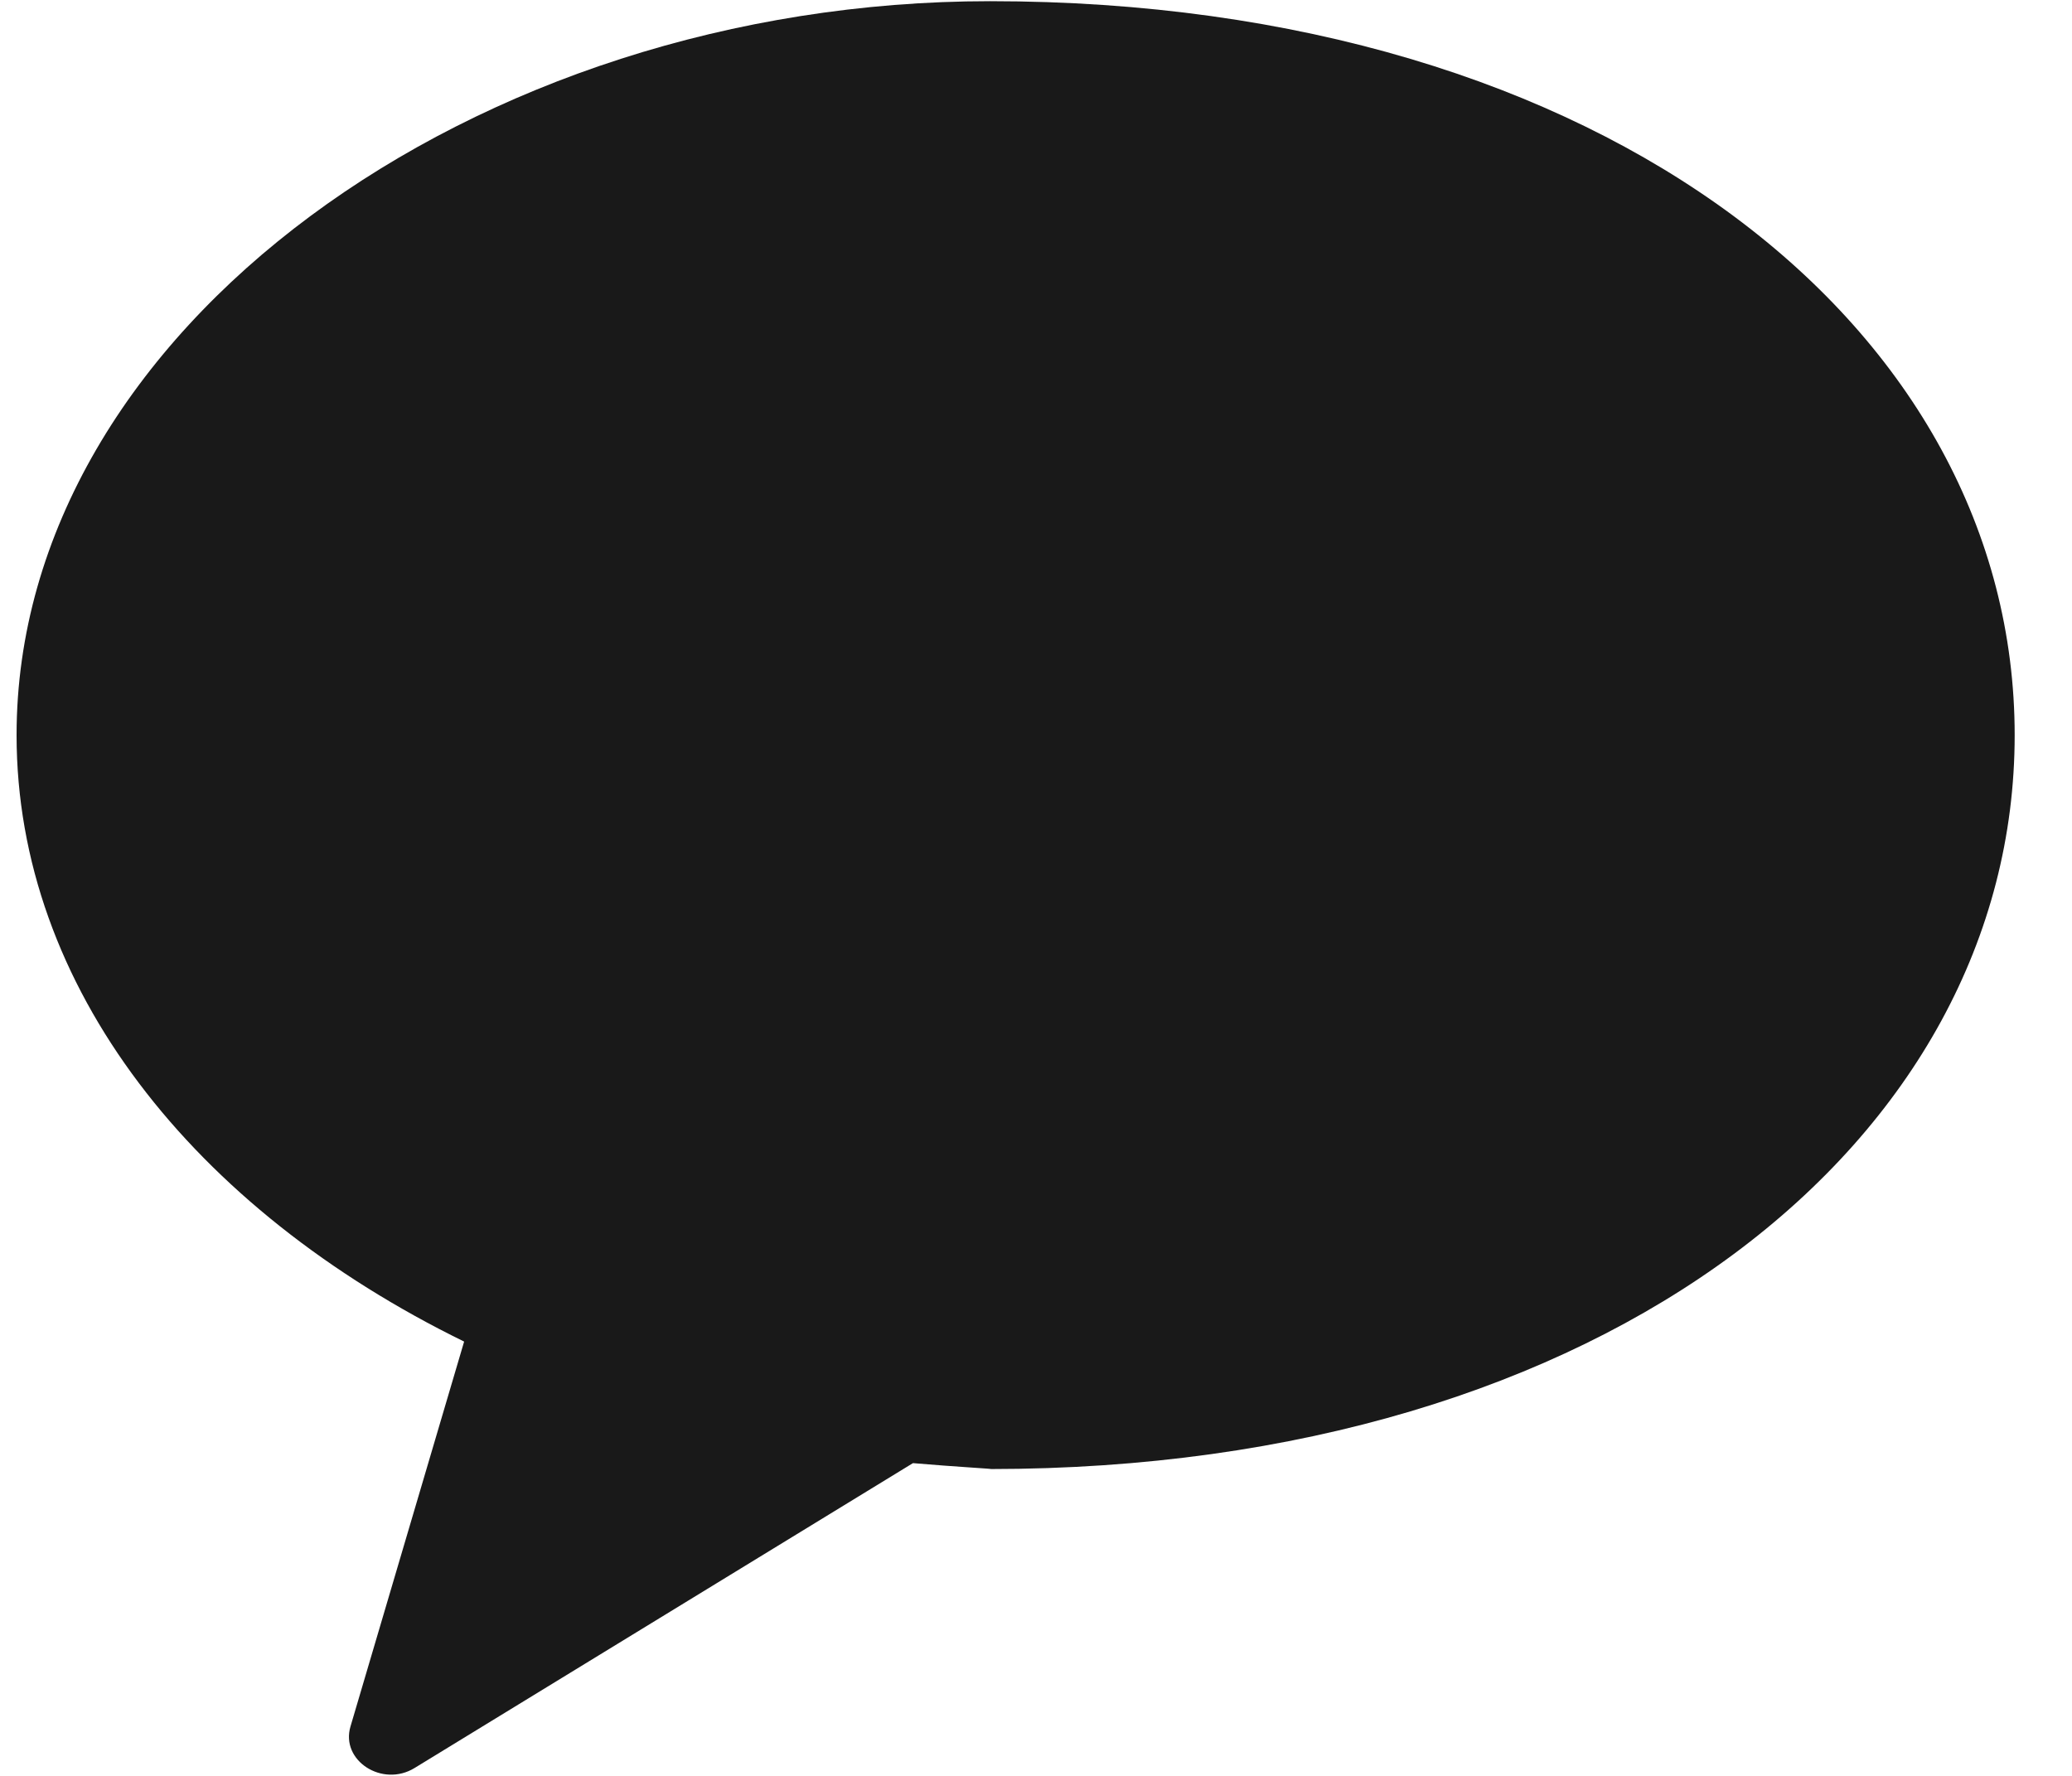 <svg width="21" height="18" viewBox="0 0 21 18" fill="none" xmlns="http://www.w3.org/2000/svg">
<path fill-rule="evenodd" clip-rule="evenodd" d="M10.034 0.012C4.817 0.012 0.168 3.343 0.168 7.451C0.168 10.005 1.966 12.258 4.704 13.598L3.552 17.5C3.45 17.846 3.876 18.12 4.202 17.92L9.253 14.83C9.679 14.867 10.112 14.89 10.034 14.89C16.288 14.89 20.419 11.559 20.419 7.451C20.419 3.343 16.288 0.012 10.034 0.012Z" fill="black" fill-opacity="0.902"/>
</svg>
